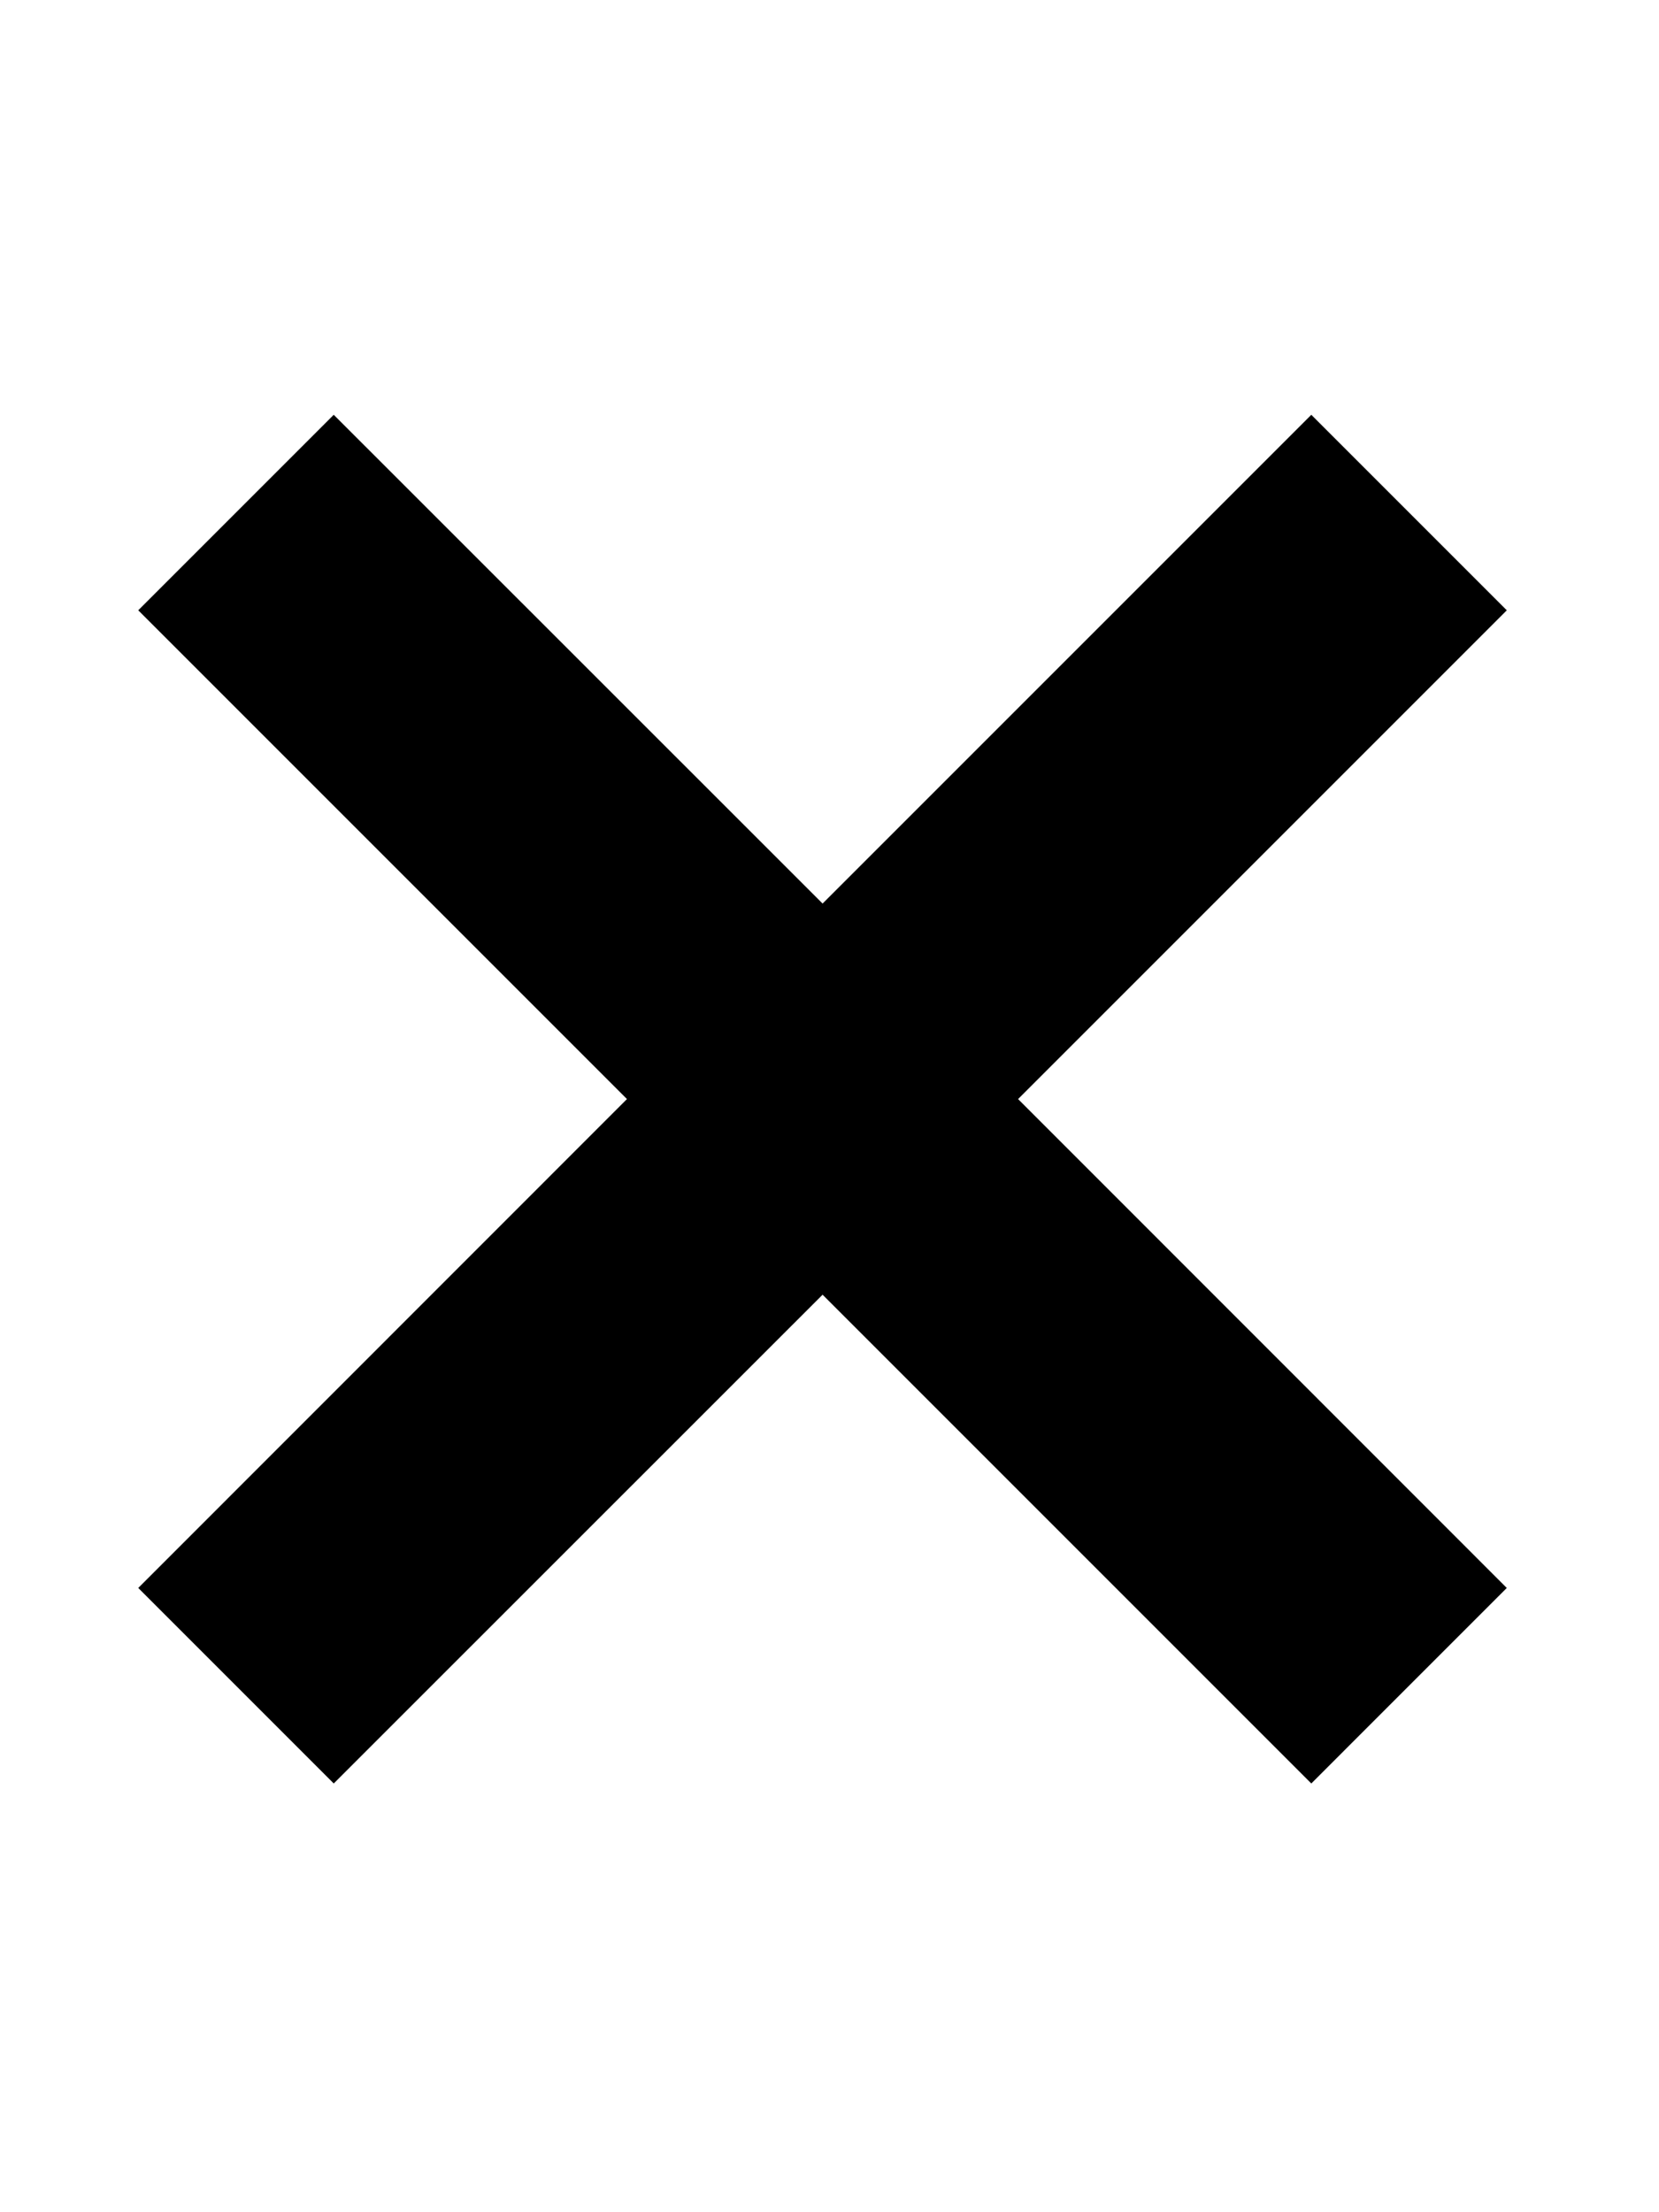 <?xml version="1.0" encoding="UTF-8" standalone="no"?>
<svg viewBox="0 0 12 16" version="1.1" xmlns="http://www.w3.org/2000/svg" xmlns:xlink="http://www.w3.org/1999/xlink">
    <title>Cross</title>
    <polygon points="9.485 3 5.95 6.535 2.414 3 1 4.414 4.535 7.949 1 11.485 2.414 12.899 5.95 9.364 9.485 12.899 10.899 11.485 7.364 7.949 10.899 4.414"></polygon>
</svg>
